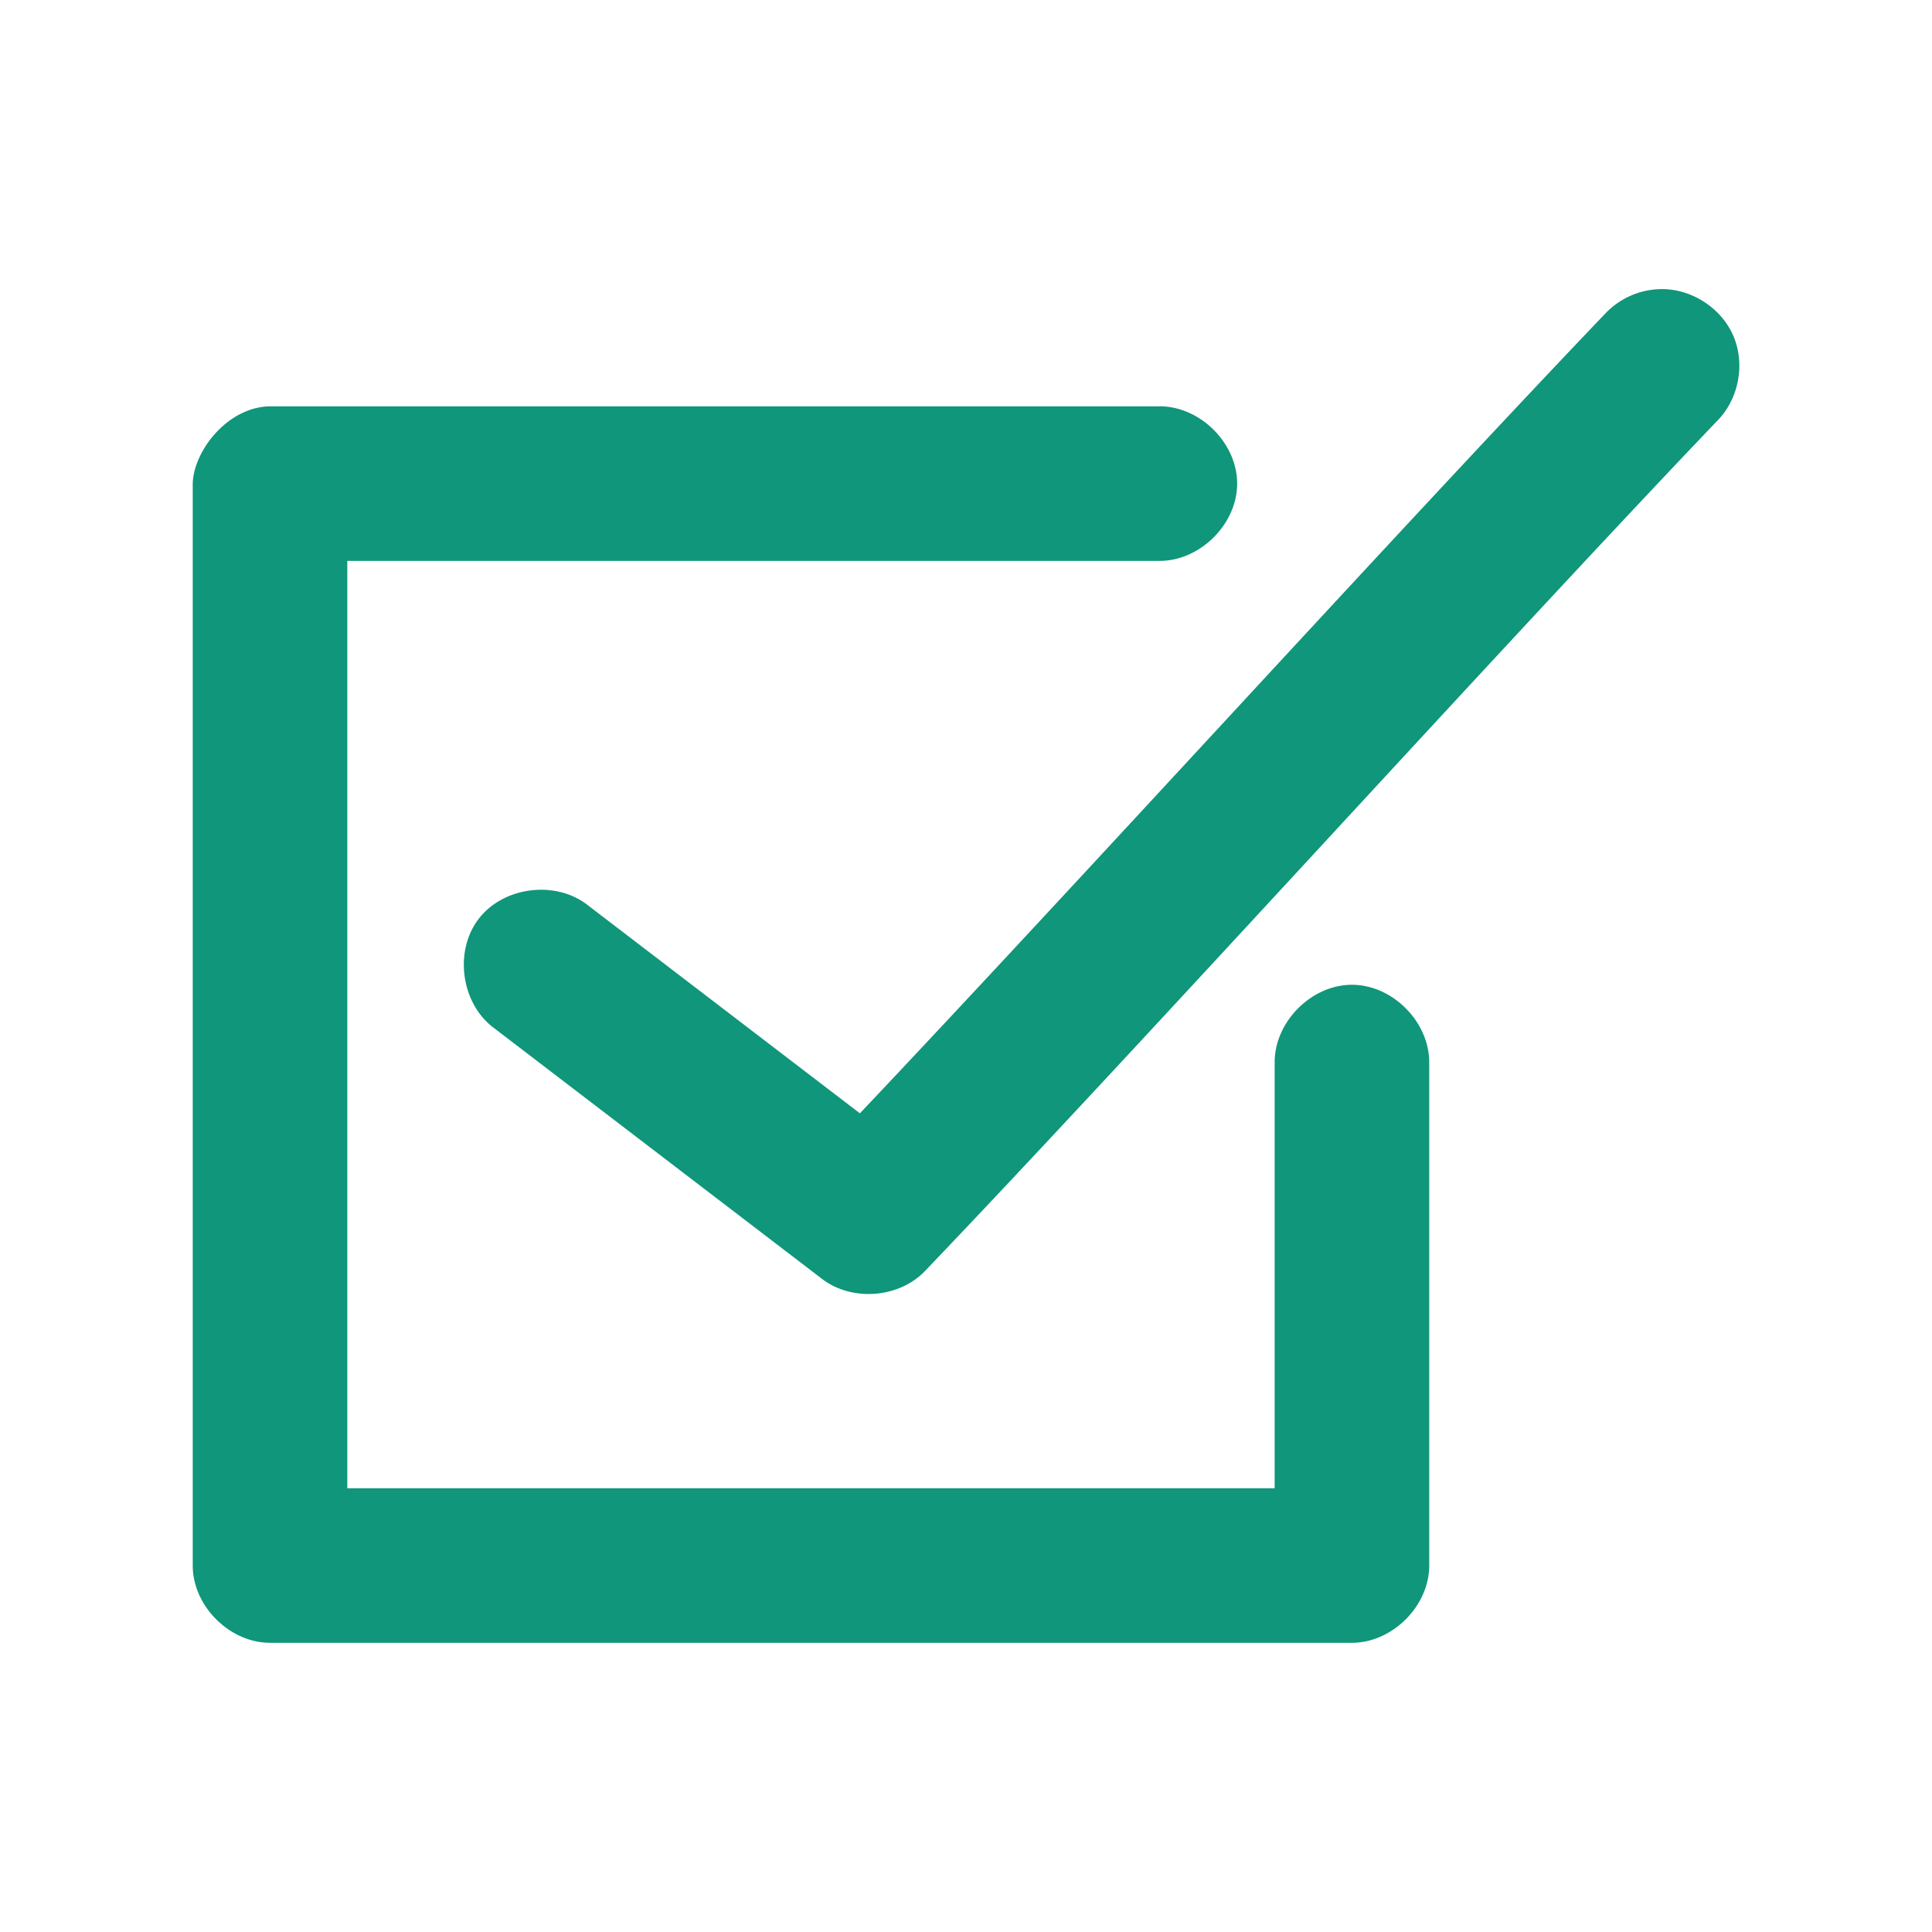 <svg fill="#10967A" width="100" height="100" viewbox="8 10 90 92" xmlns="http://www.w3.org/2000/svg"><path d="M85.82 14.969a4.057 4.057 0 0 0-2.75 1.281C72.539 27.27 55.691 45.81 44.508 57.625l-14.094-10.78c-1.66-1.298-4.352-.958-5.637.714-1.28 1.668-.918 4.36.762 5.629l17 13c1.547 1.195 3.992 1.012 5.344-.406 11.199-11.715 29.977-32.465 41-44 1.133-1.14 1.469-2.993.808-4.457-.66-1.465-2.27-2.446-3.87-2.356zM9.976 25.031v56c0 2.094 1.906 4 4 4h56c2.094 0 4-1.906 4-4v-26c.031-2.113-1.887-4.059-4-4.059s-4.031 1.946-4 4.059v22h-48v-48h42c2.113.031 4.059-1.887 4.059-4s-1.946-4.031-4.059-4h-46c-2.203.035-3.957 2.313-4 4z"/></svg>